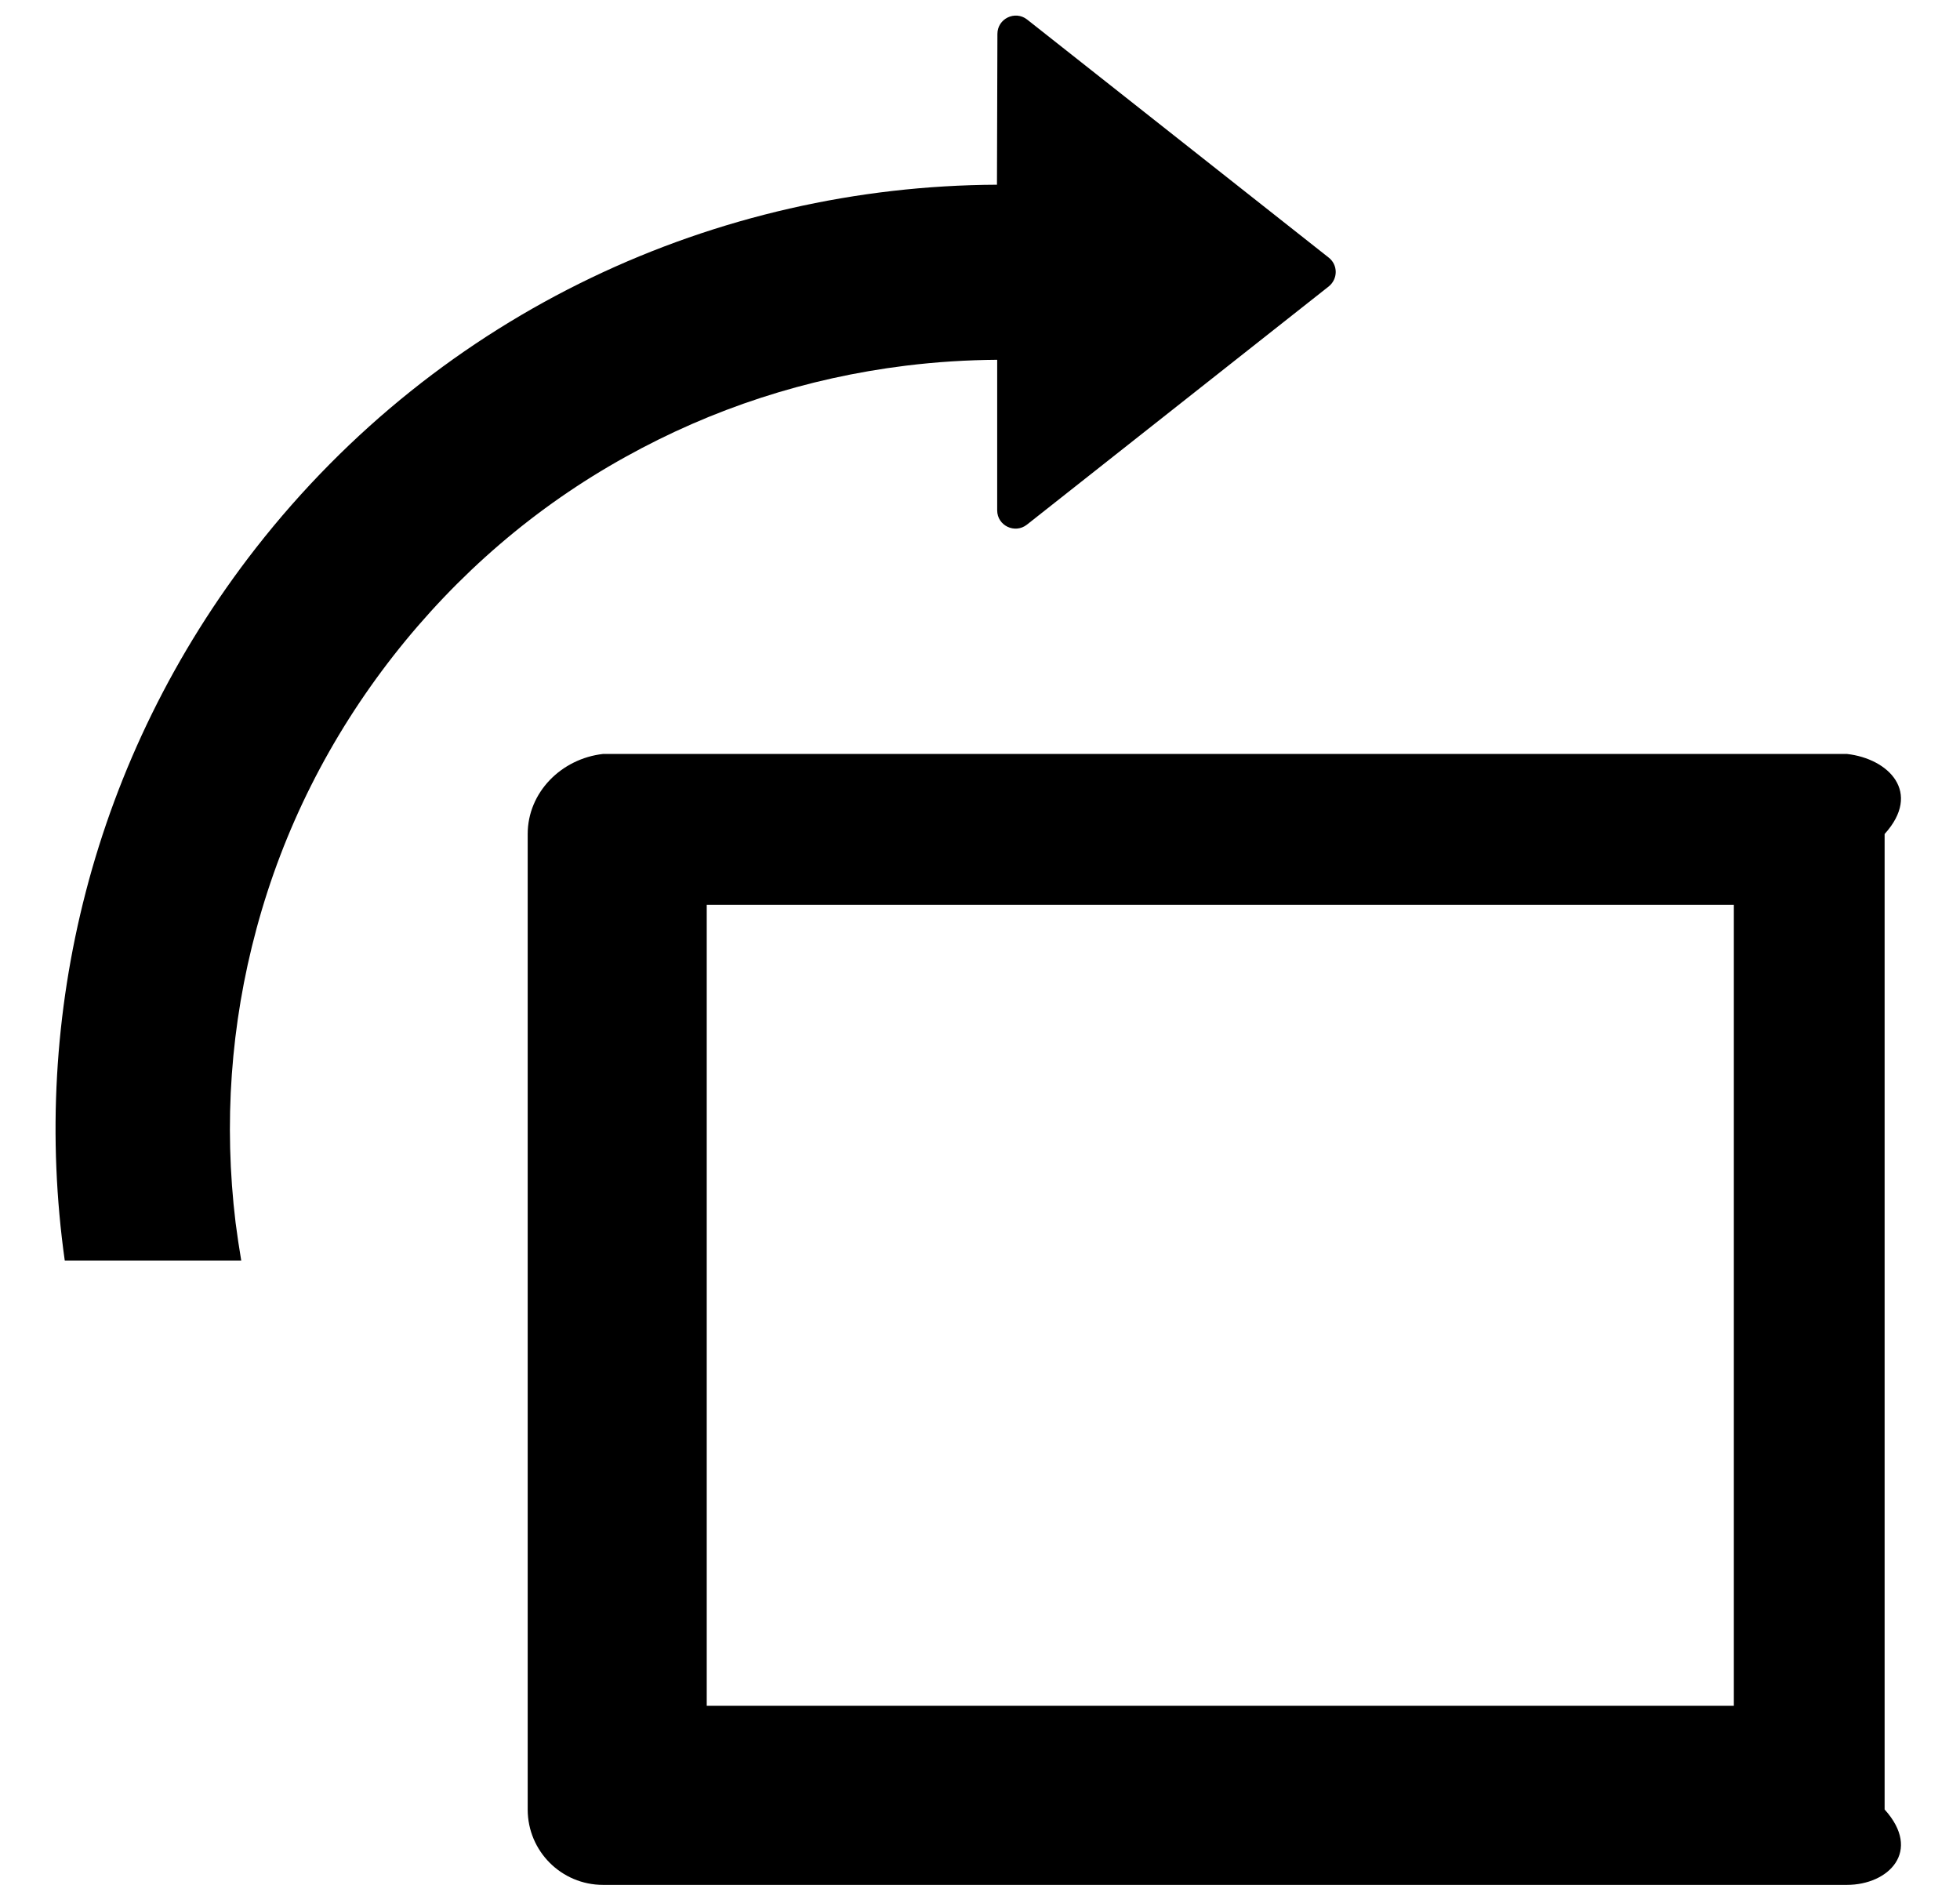 ﻿<?xml version="1.0" encoding="utf-8"?>
<svg version="1.1" xmlns:xlink="http://www.w3.org/1999/xlink" width="26px" height="25px" xmlns="http://www.w3.org/2000/svg">
  <g transform="matrix(1 0 0 1 -572 -2428 )">
    <path d="M 8.294 6.062  C 9.45 5.419  10.697 5.013  12.016 4.85  C 12.422 4.8  12.825 4.775  13.228 4.772  L 13.228 6.769  C 13.228 6.972  13.463 7.084  13.622 6.959  L 17.625 3.8  C 17.75 3.7  17.75 3.513  17.625 3.416  L 13.625 0.259  C 13.466 0.134  13.231 0.247  13.231 0.45  L 13.225 2.45  C 9.519 2.466  5.856 4.119  3.394 7.269  C 1.219 10.056  0.403 13.475  0.859 16.719  L 3.2 16.719  C 3.172 16.553  3.147 16.384  3.125 16.216  C 2.966 14.9  3.059 13.588  3.403 12.316  C 3.759 10.997  4.372 9.781  5.219 8.697  C 6.069 7.612  7.103 6.722  8.294 6.062  Z M 25 11.062  C 25.5 10.509  25.053 10.062  24.5 10  L 8 10  C 7.447 10.062  7 10.509  7 11.062  L 7 24  C 7 24.553  7.447 25  8 25  L 24.5 25  C 25.053 25  25.5 24.553  25 24  L 25 11.062  Z M 23 12  L 23 22.625  L 9.375 22.625  L 9.375 12  L 23 12  Z " fill-rule="nonzero" fill="#000000" stroke="none" transform="matrix(1 0 0 1 572 2428 )" />
  </g>
</svg>